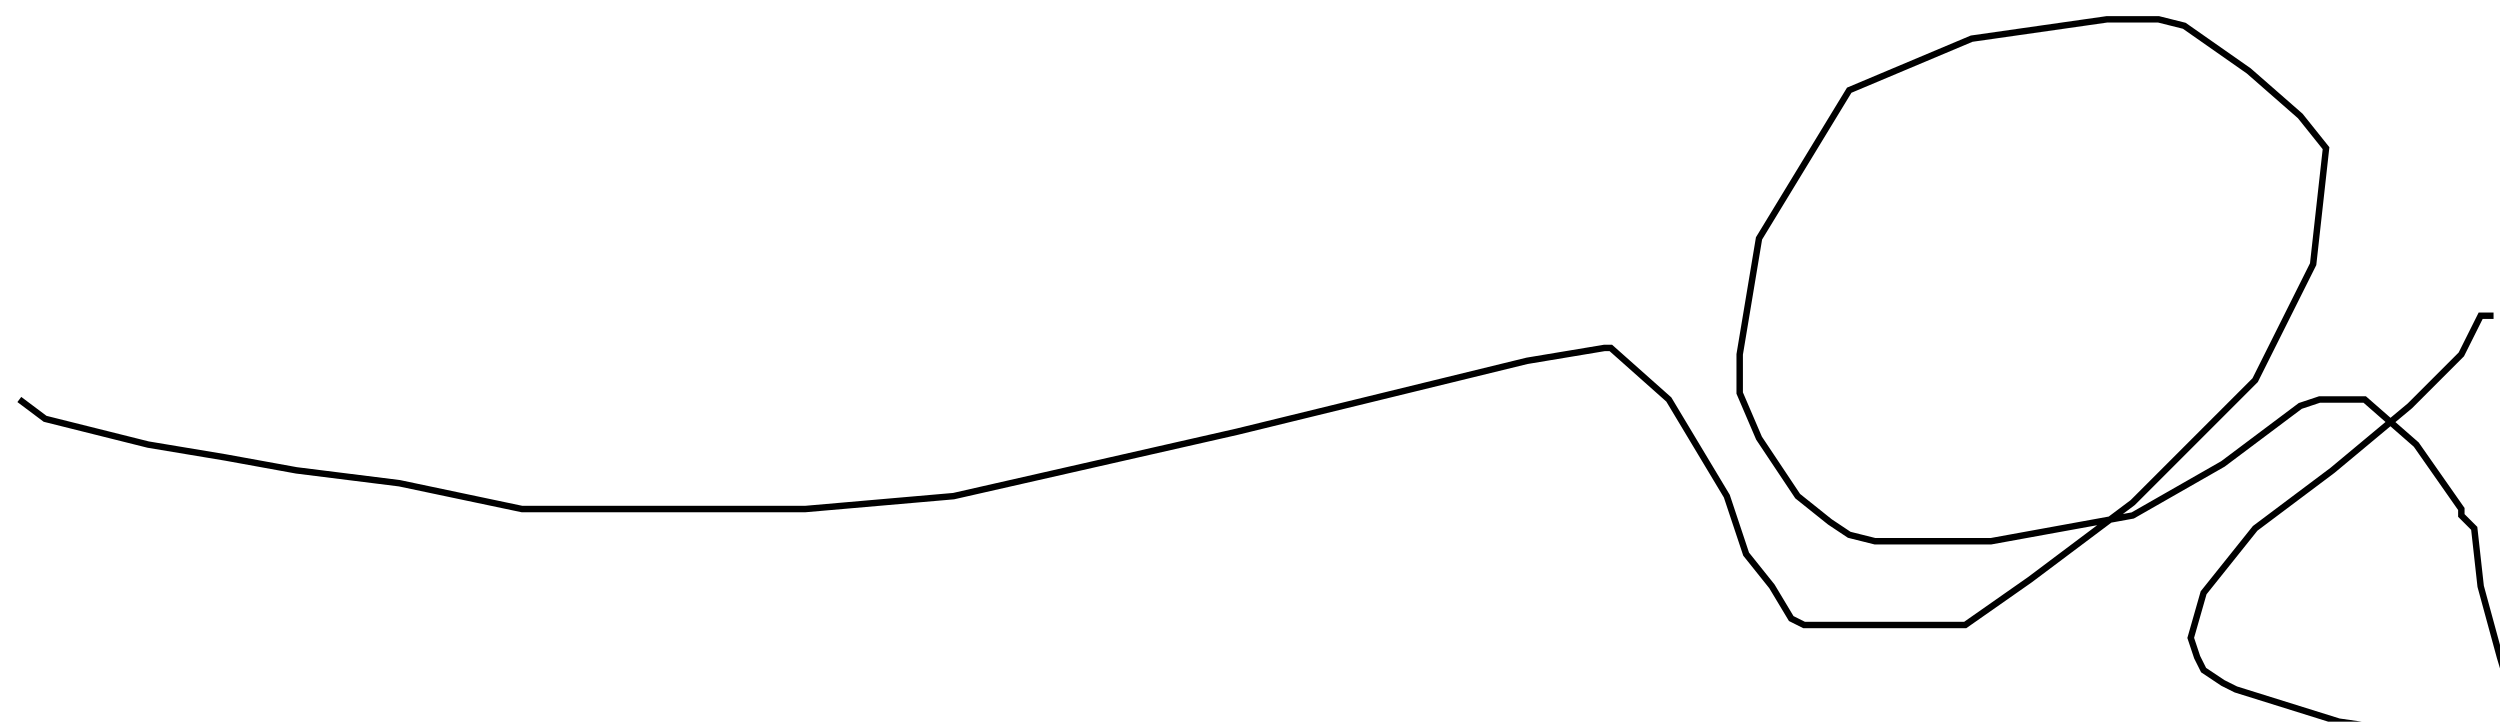 <?xml version="1.0" encoding="utf-8" ?>
<svg baseProfile="tiny" height="112" version="1.2" viewBox="-3 -3 388 112" width="388" xmlns="http://www.w3.org/2000/svg" xmlns:ev="http://www.w3.org/2001/xml-events" xmlns:xlink="http://www.w3.org/1999/xlink"><defs /><path d="M0 59 L4 62 L20 66 L32 68 L43 70 L59 72 L78 76 L96 76 L110 76 L117 76 L122 76 L145 74 L189 64 L234 53 L246 51 L247 51 L256 59 L265 74 L268 83 L272 88 L275 93 L277 94 L280 94 L283 94 L290 94 L302 94 L312 87 L328 75 L347 56 L356 38 L358 20 L354 15 L346 8 L336 1 L332 0 L324 0 L303 3 L284 11 L270 34 L267 52 L267 58 L270 65 L276 74 L281 78 L284 80 L288 81 L291 81 L295 81 L300 81 L306 81 L328 77 L342 69 L354 60 L357 59 L359 59 L364 59 L372 66 L379 76 L379 77 L381 79 L382 88 L385 99 L388 109 L388 111 L388 112 L381 112 L360 109 L344 104 L342 103 L339 101 L338 99 L337 96 L339 89 L347 79 L359 70 L371 60 L379 52 L382 46 L383 46 L384 46 " fill="none" stroke="black" /></svg>